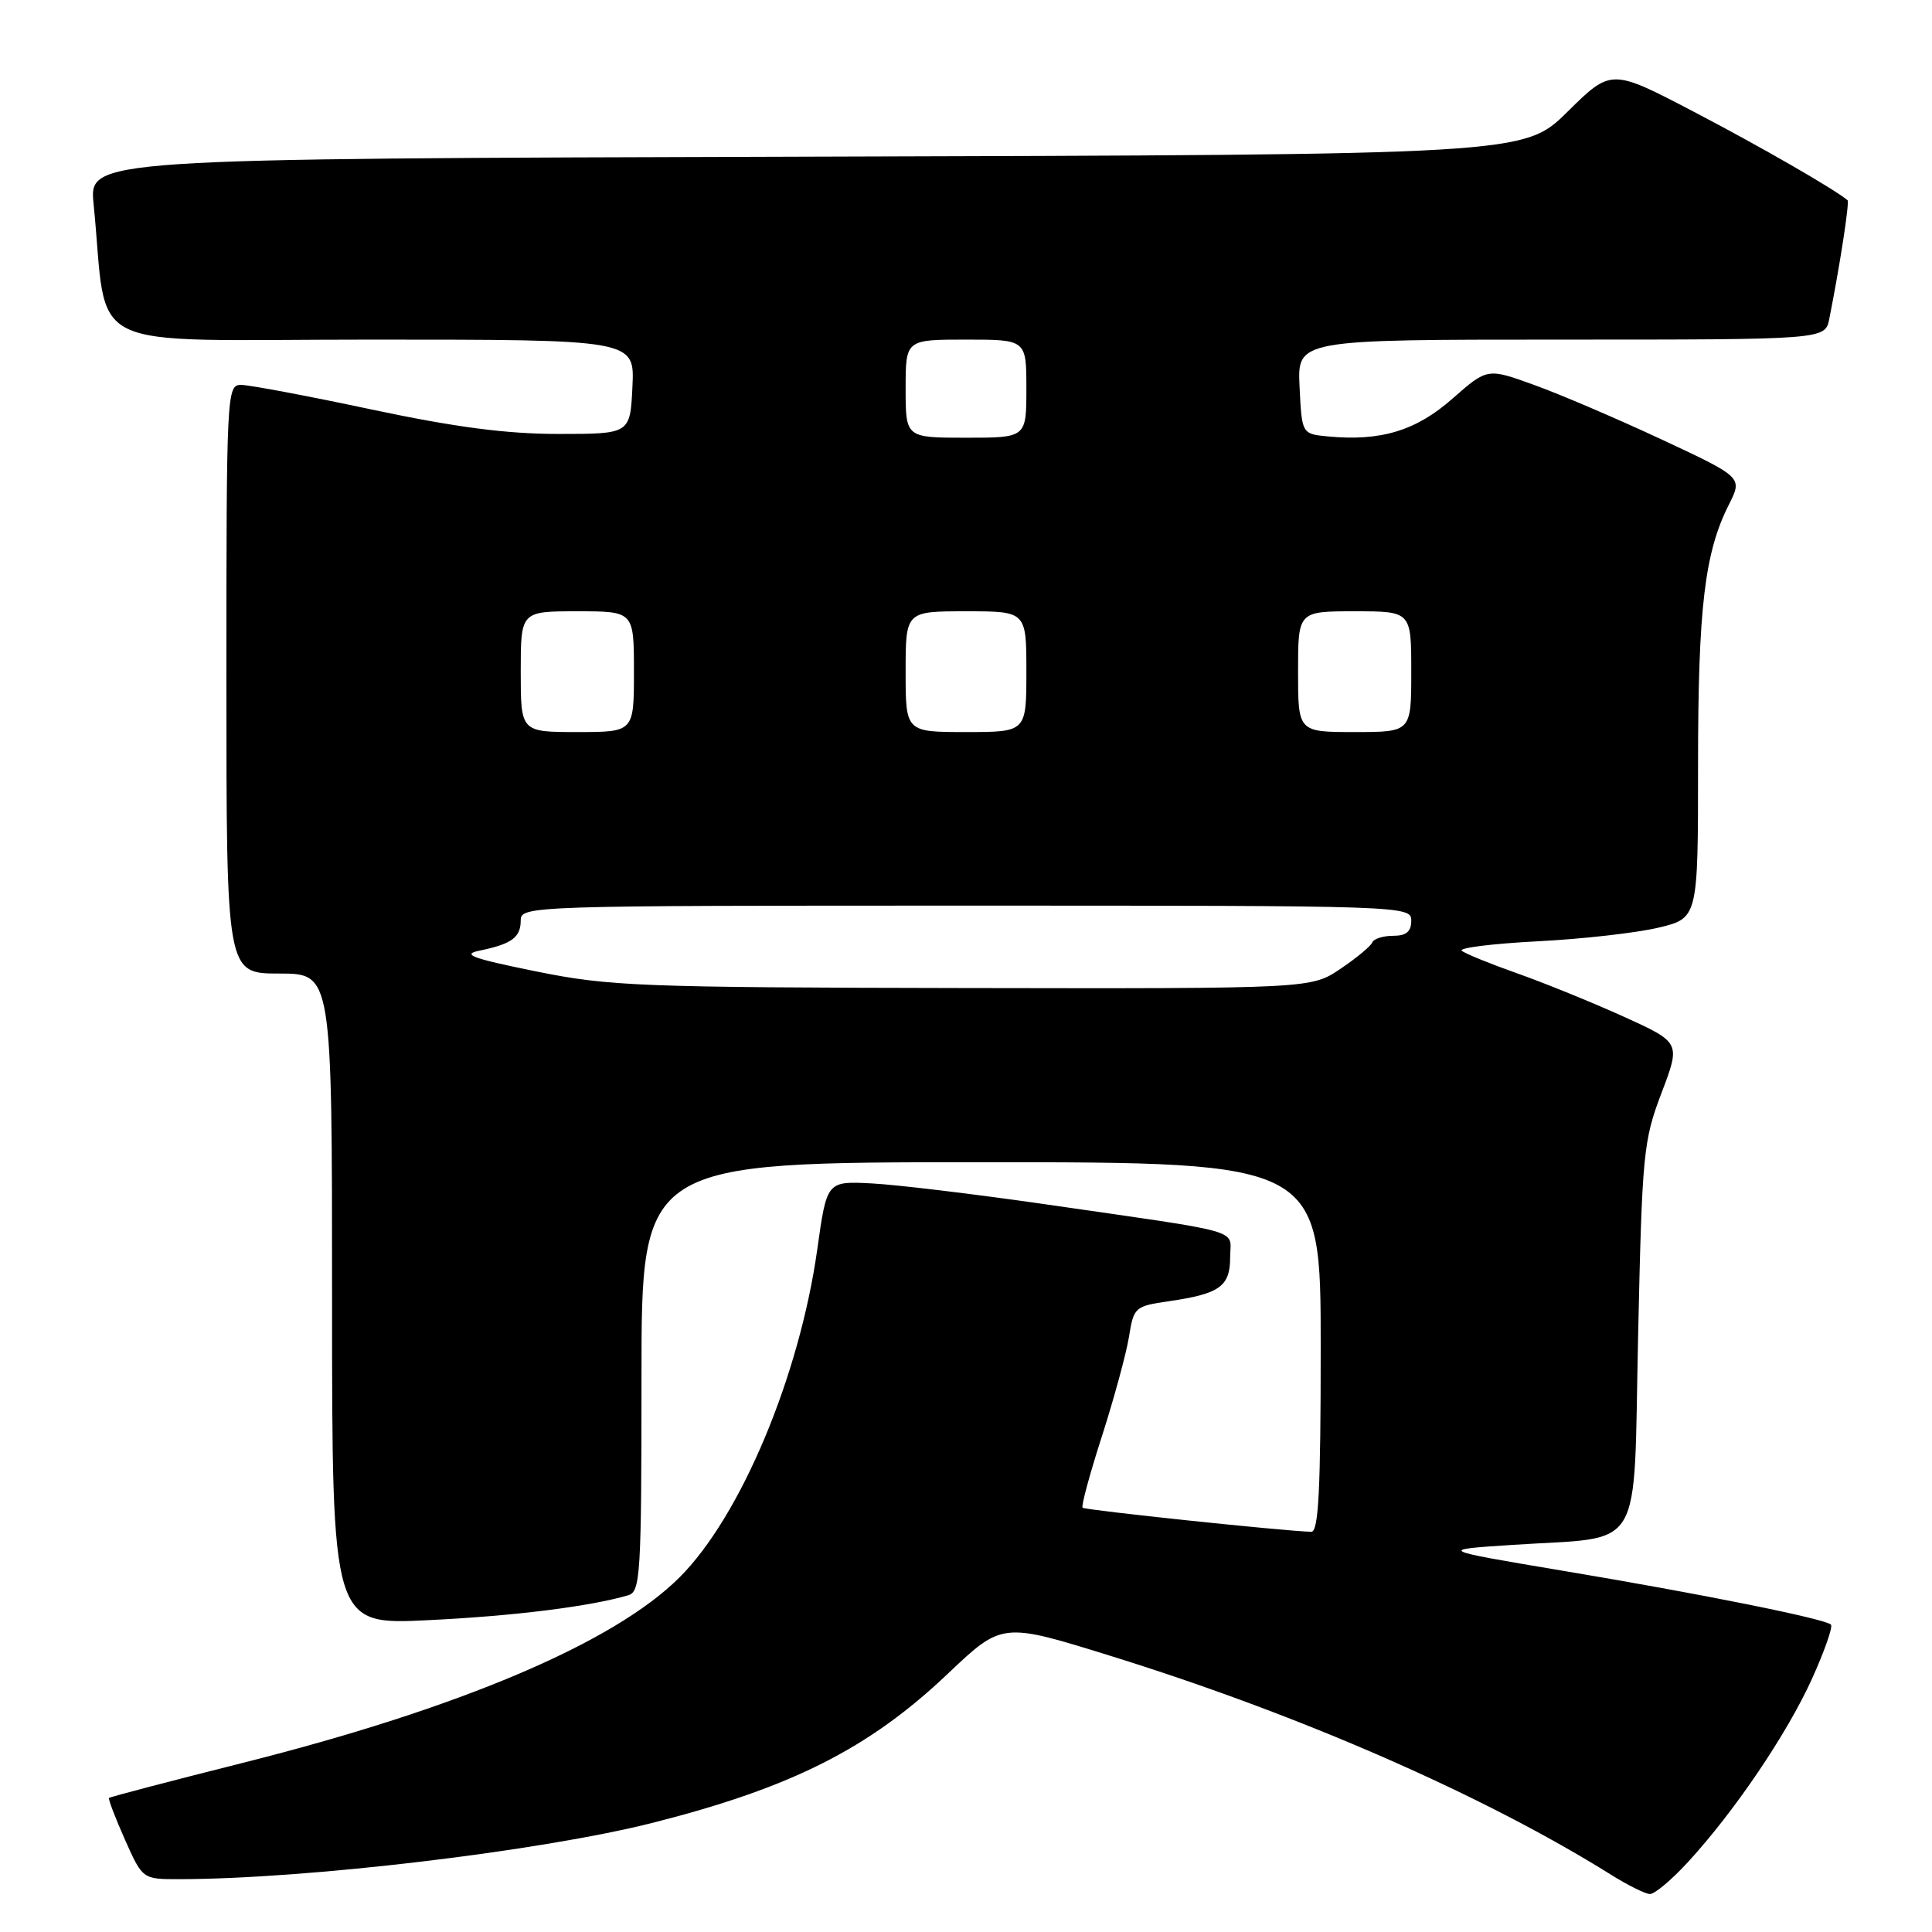 <?xml version="1.0" encoding="UTF-8" standalone="no"?>
<!DOCTYPE svg PUBLIC "-//W3C//DTD SVG 1.1//EN" "http://www.w3.org/Graphics/SVG/1.1/DTD/svg11.dtd" >
<svg xmlns="http://www.w3.org/2000/svg" xmlns:xlink="http://www.w3.org/1999/xlink" version="1.1" viewBox="0 0 256 256">
 <g >
 <path fill="currentColor"
d=" M 223.65 246.75 C 229.83 240.03 236.77 229.77 240.08 222.49 C 241.75 218.80 242.89 215.55 242.61 215.27 C 241.83 214.50 225.45 211.20 207.00 208.12 C 190.50 205.35 190.50 205.35 200.50 204.70 C 218.09 203.54 216.41 206.35 217.06 176.93 C 217.59 152.83 217.75 151.15 220.16 144.82 C 222.70 138.14 222.70 138.14 215.10 134.69 C 210.92 132.80 204.57 130.22 201.00 128.96 C 197.43 127.70 194.14 126.36 193.69 125.98 C 193.25 125.60 197.75 125.04 203.69 124.73 C 209.64 124.43 216.86 123.61 219.75 122.92 C 225.00 121.66 225.00 121.66 225.00 101.38 C 225.00 80.57 225.87 73.22 229.08 66.88 C 230.91 63.25 230.91 63.25 220.21 58.25 C 214.32 55.50 206.71 52.24 203.29 51.01 C 197.08 48.76 197.08 48.76 192.45 52.83 C 187.63 57.08 182.96 58.49 175.97 57.83 C 172.50 57.50 172.50 57.50 172.20 51.25 C 171.90 45.00 171.90 45.00 206.87 45.00 C 241.84 45.00 241.84 45.00 242.39 42.25 C 243.81 35.10 245.09 26.77 244.81 26.53 C 243.04 25.05 233.41 19.50 224.50 14.84 C 213.50 9.09 213.50 9.09 207.72 14.79 C 201.94 20.50 201.94 20.50 106.87 20.76 C 11.81 21.03 11.81 21.03 12.40 27.01 C 14.41 47.12 10.07 45.00 49.15 45.00 C 84.10 45.00 84.10 45.00 83.80 51.25 C 83.50 57.50 83.50 57.50 74.00 57.50 C 67.10 57.50 60.31 56.61 49.19 54.25 C 40.78 52.46 33.01 51.00 31.94 51.00 C 30.05 51.00 30.00 52.04 30.00 90.00 C 30.00 129.00 30.00 129.00 37.00 129.00 C 44.00 129.00 44.00 129.00 44.00 172.15 C 44.00 215.31 44.00 215.31 56.75 214.68 C 68.10 214.13 78.12 212.88 83.25 211.38 C 84.86 210.91 85.00 208.65 85.00 182.43 C 85.00 154.00 85.00 154.00 130.00 154.00 C 175.00 154.00 175.00 154.00 175.00 178.50 C 175.00 197.45 174.72 202.99 173.75 202.97 C 170.26 202.89 143.77 200.10 143.45 199.78 C 143.24 199.58 144.40 195.30 146.02 190.28 C 147.63 185.26 149.24 179.33 149.60 177.12 C 150.22 173.21 150.39 173.07 154.87 172.42 C 161.63 171.44 163.00 170.46 163.00 166.59 C 163.00 162.76 165.54 163.48 138.00 159.50 C 128.93 158.20 118.81 156.98 115.53 156.81 C 109.56 156.50 109.56 156.50 108.30 165.50 C 105.94 182.34 98.15 200.92 90.03 209.02 C 81.36 217.68 60.88 226.37 32.09 233.61 C 22.51 236.02 14.57 238.10 14.45 238.24 C 14.32 238.39 15.27 240.86 16.55 243.75 C 18.89 249.00 18.89 249.00 23.69 249.00 C 40.59 248.99 71.67 245.29 86.57 241.51 C 104.93 236.85 115.19 231.66 125.60 221.77 C 132.79 214.95 132.79 214.95 147.14 219.41 C 172.21 227.19 196.62 237.87 213.50 248.43 C 215.70 249.81 218.01 250.95 218.62 250.97 C 219.24 250.99 221.50 249.09 223.65 246.75 Z  M 71.01 128.71 C 62.44 126.97 61.09 126.46 63.60 125.95 C 67.82 125.08 69.00 124.21 69.00 121.94 C 69.00 120.04 70.26 120.00 128.00 120.00 C 186.33 120.00 187.00 120.02 187.00 122.00 C 187.00 123.45 186.33 124.00 184.58 124.00 C 183.25 124.00 182.02 124.40 181.83 124.88 C 181.65 125.36 179.75 126.94 177.61 128.38 C 173.72 131.00 173.72 131.00 127.61 130.92 C 84.71 130.84 80.77 130.69 71.01 128.71 Z  M 69.00 89.00 C 69.00 81.00 69.00 81.00 76.50 81.00 C 84.00 81.00 84.00 81.00 84.00 89.00 C 84.00 97.00 84.00 97.00 76.50 97.00 C 69.00 97.00 69.00 97.00 69.00 89.00 Z  M 120.00 89.00 C 120.00 81.00 120.00 81.00 128.00 81.00 C 136.00 81.00 136.00 81.00 136.00 89.00 C 136.00 97.00 136.00 97.00 128.00 97.00 C 120.00 97.00 120.00 97.00 120.00 89.00 Z  M 172.00 89.00 C 172.00 81.00 172.00 81.00 179.50 81.00 C 187.00 81.00 187.00 81.00 187.00 89.00 C 187.00 97.00 187.00 97.00 179.50 97.00 C 172.00 97.00 172.00 97.00 172.00 89.00 Z  M 120.00 51.50 C 120.00 45.00 120.00 45.00 128.00 45.00 C 136.00 45.00 136.00 45.00 136.00 51.50 C 136.00 58.00 136.00 58.00 128.00 58.00 C 120.00 58.00 120.00 58.00 120.00 51.50 Z "/>
</g>
</svg>